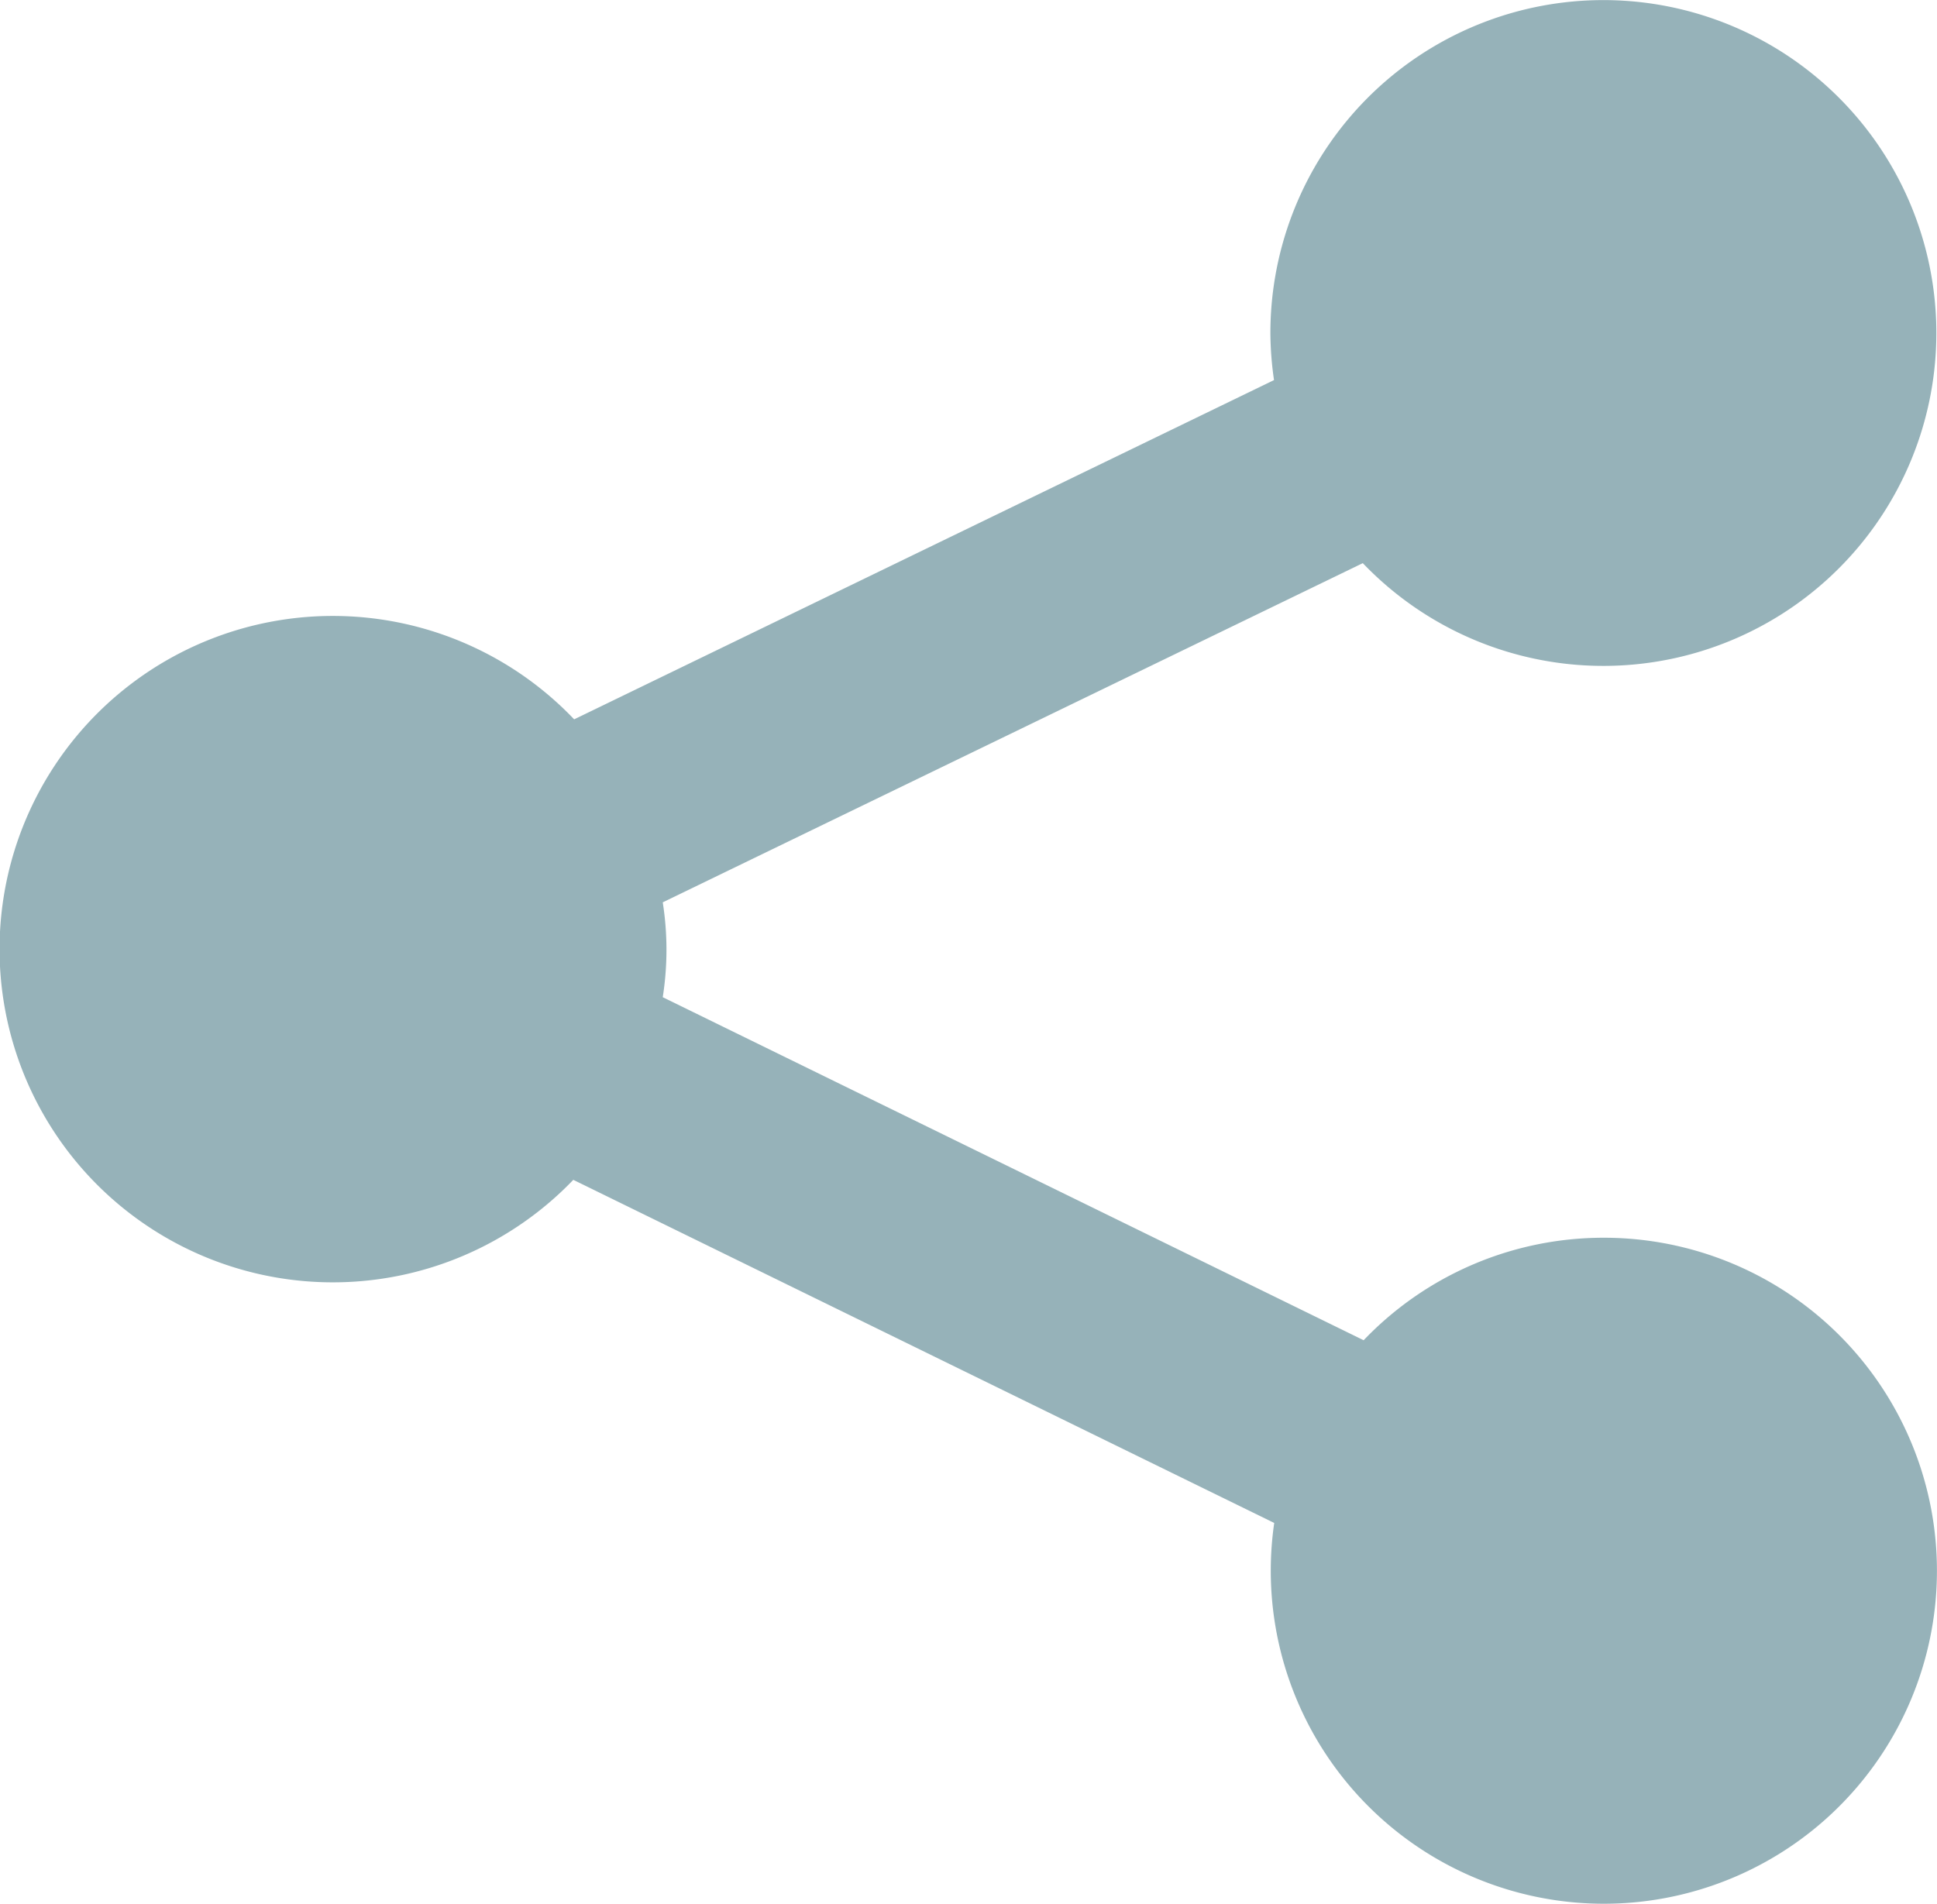<svg id="圖層_1" data-name="圖層 1" xmlns="http://www.w3.org/2000/svg" xmlns:xlink="http://www.w3.org/1999/xlink" viewBox="0 0 390.33 383.81"><defs><style>.cls-1{fill:none;}.cls-2{clip-path:url(#clip-path);}.cls-3{fill:#96b2b9;stroke:#96b2b9;stroke-miterlimit:10;}</style><clipPath id="clip-path" transform="translate(-60.84 -64.1)"><rect class="cls-1" width="512" height="512"/></clipPath></defs><title>iconfinder_share_353438</title><g class="cls-2"><path class="cls-3" d="M384,314.08a66.37,66.37,0,0,0-48.26,20.77l-141.9-69.47a61,61,0,0,0,0-19.69L335.57,177a66.6,66.6,0,1,0-18.23-45.72,67.56,67.56,0,0,0,.78,9.72L176.43,209.7a66.66,66.66,0,1,0-.17,91.6l141.9,69.48A66.62,66.62,0,1,0,384,314.08Z" transform="translate(-60.84 -64.1)"/></g></svg>